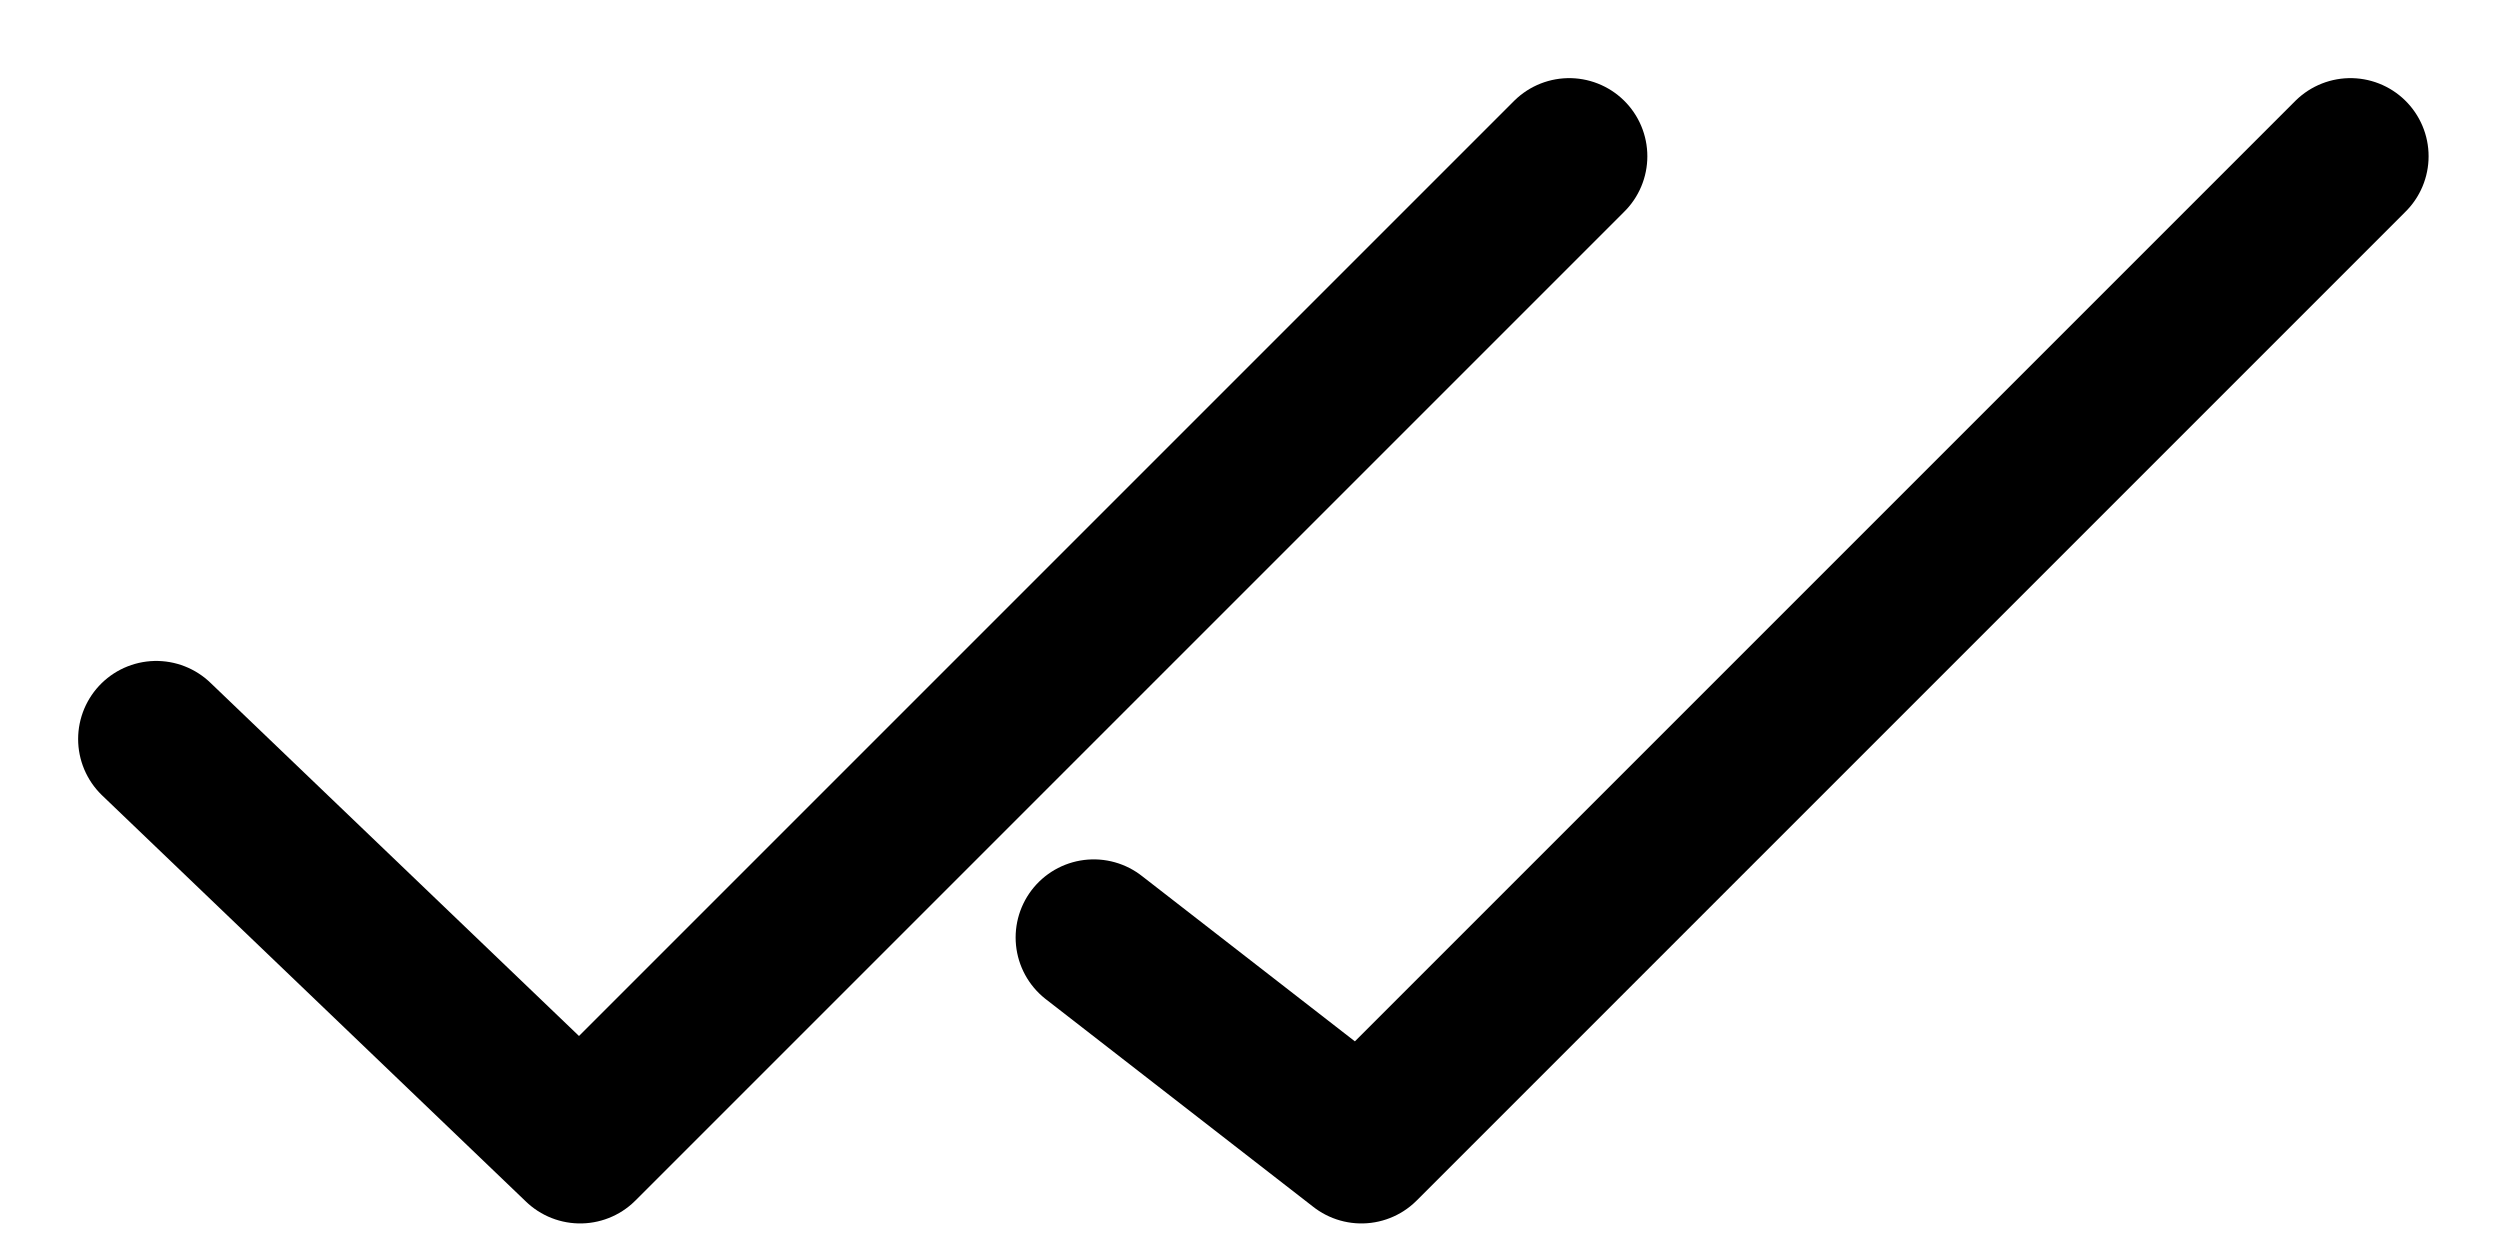 <svg fill="none" height="8" viewBox="0 0 16 8" width="16" xmlns="http://www.w3.org/2000/svg">
    <path d="M10.043 1L3.713 7.33L10.043 1Z" fill="black" />
    <path d="M10.043 1L3.713 7.33L1 4.73" stroke="black" stroke-linecap="round"
        stroke-linejoin="round" />
    <path d="M15.043 1L8.713 7.33L15.043 1Z" fill="black" />
    <path d="M15.043 1L8.713 7.33L7 6" stroke="black" stroke-linecap="round"
        stroke-linejoin="round" />
</svg>
